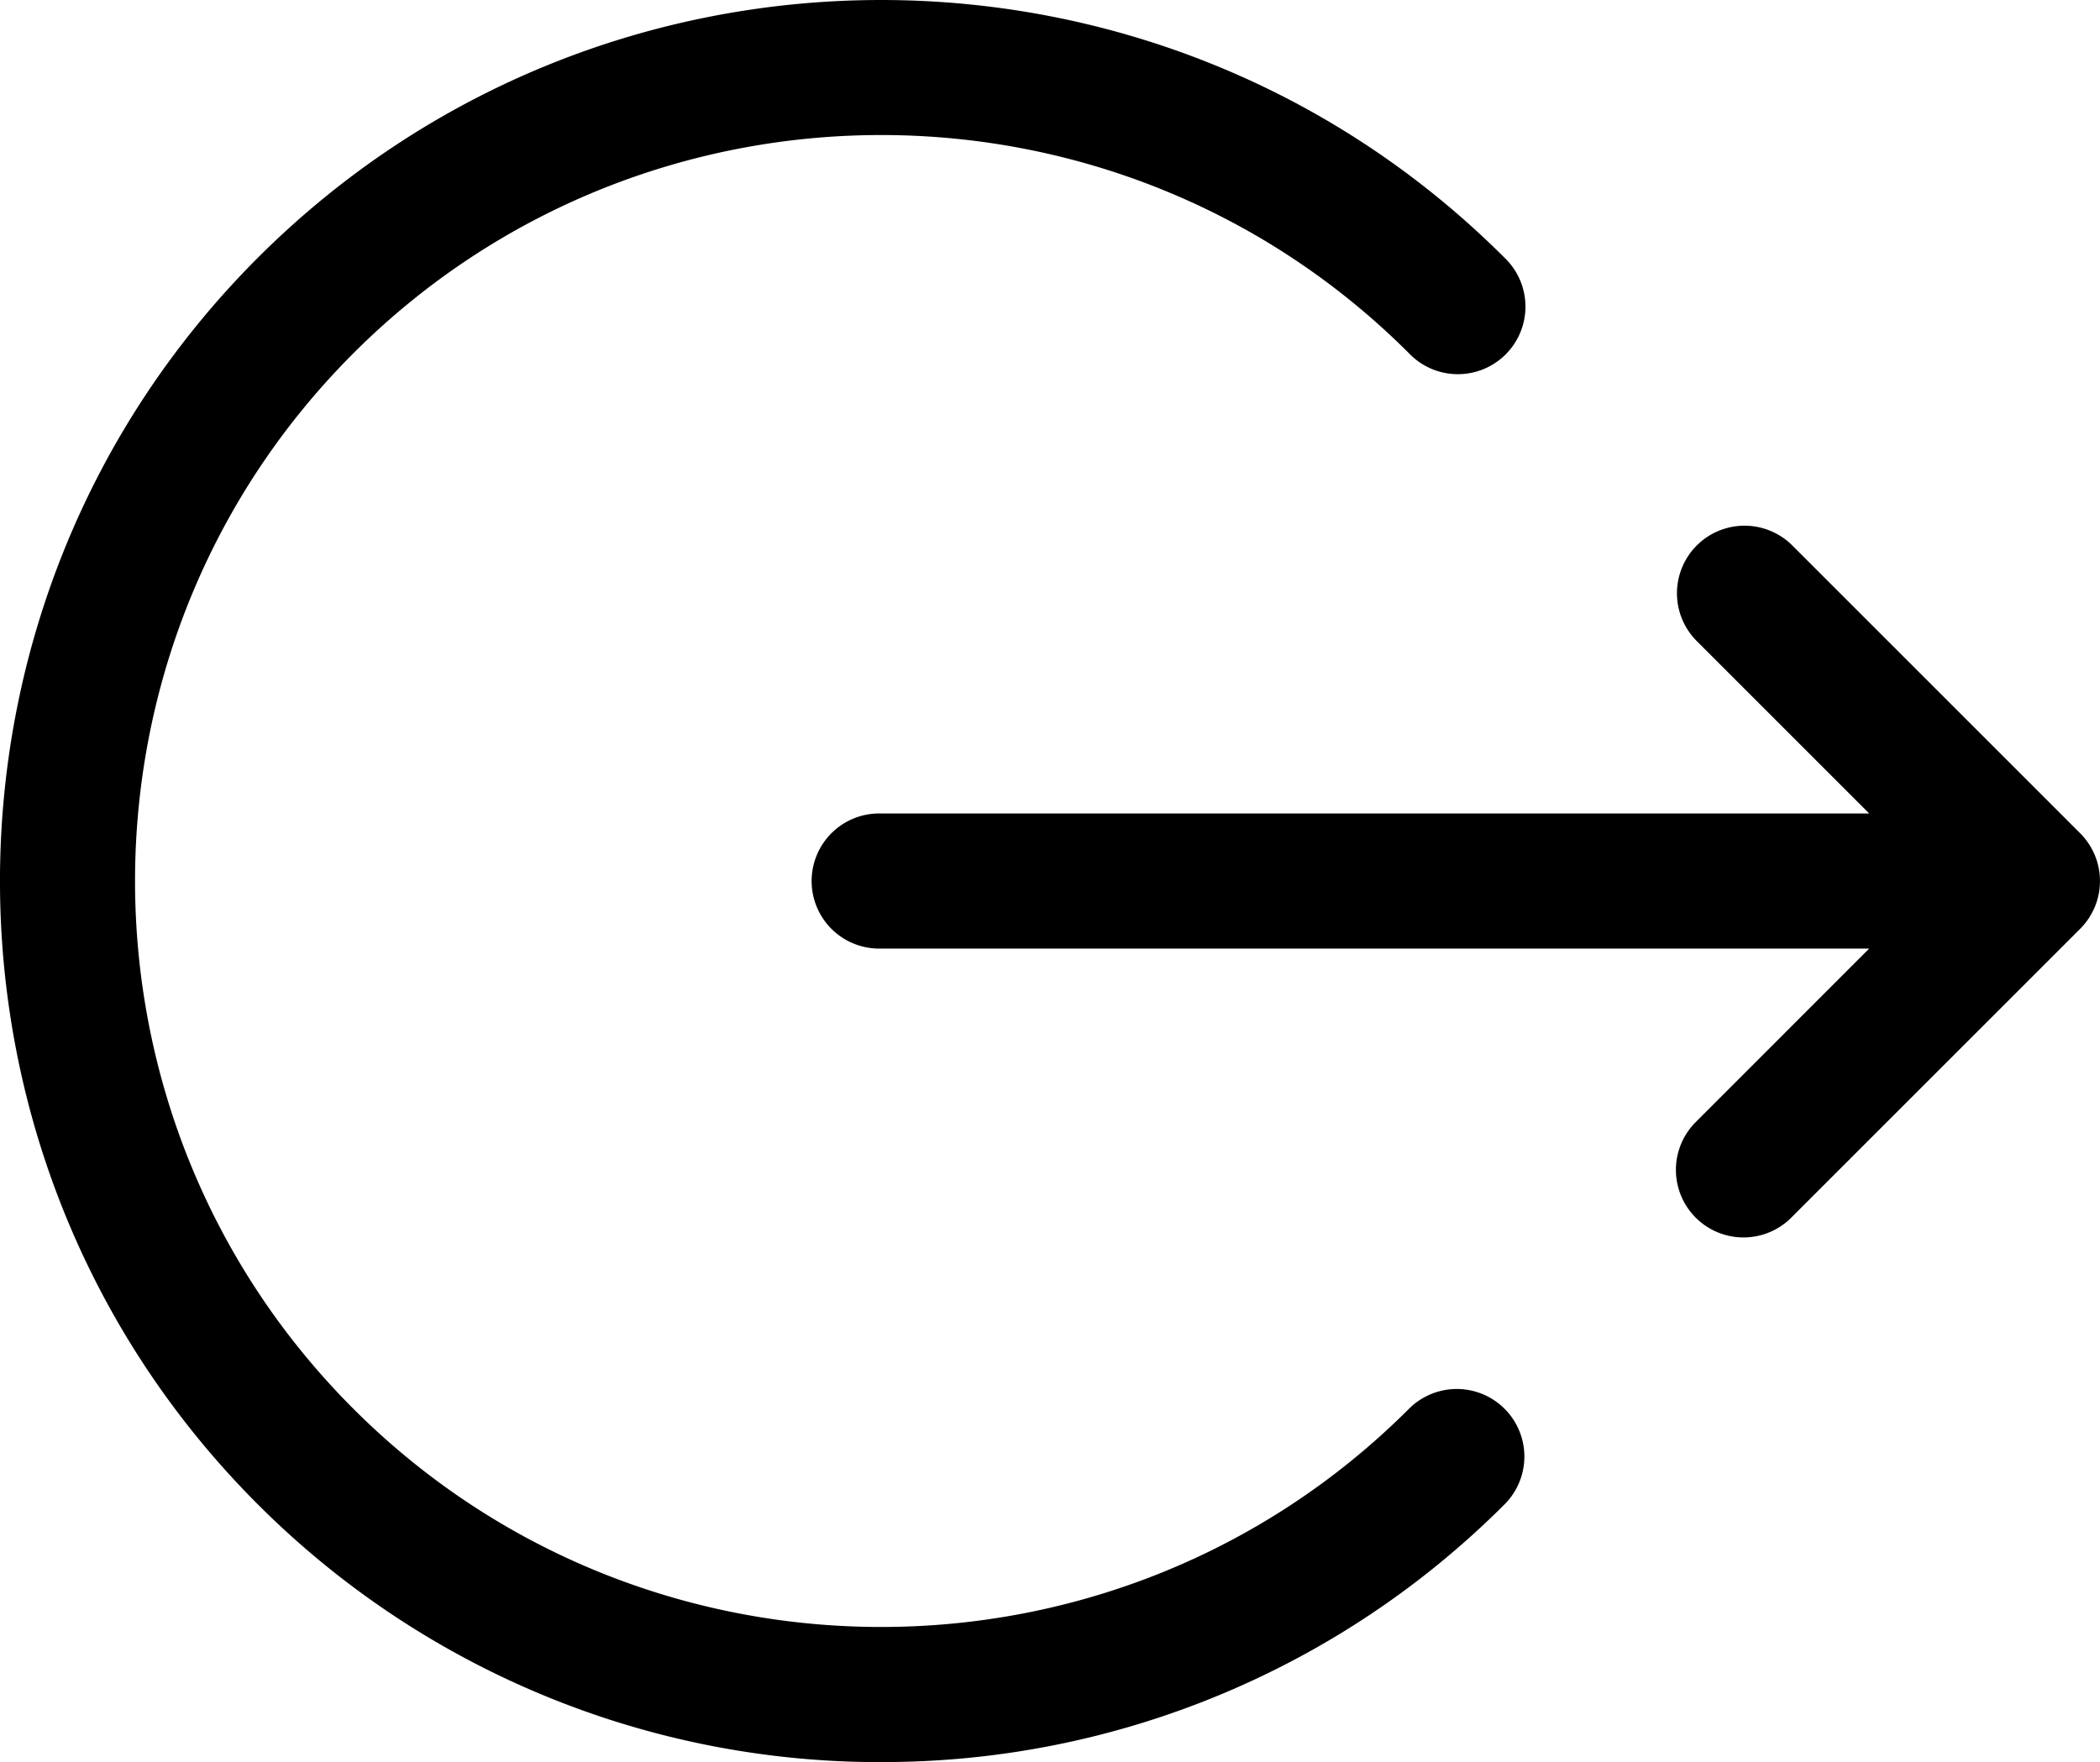 <svg xmlns="http://www.w3.org/2000/svg" viewBox="221.7 221.62 367.92 308.78">
  <path d="M376.08 530.39a154 154 0 0 0 109.22-45.16 11.84 11.84 0 1 0-16.74-16.75c-51 50.98-133.96 50.99-184.95 0-51-51-51-133.96 0-184.95 50.99-50.99 133.95-51 184.95 0a11.84 11.84 0 1 0 16.74-16.74c-60.23-60.23-158.21-60.22-218.43 0-60.23 60.22-60.23 158.21 0 218.44a153.97 153.97 0 0 0 109.21 45.17z"/>
  <path d="m586.13 367.62-50.41-50.41a11.84 11.84 0 1 0-16.75 16.74l30.22 30.22H376.08a11.84 11.84 0 1 0 0 23.67h173.1l-30.2 30.22a11.84 11.84 0 1 0 16.74 16.74l50.42-50.42a11.83 11.83 0 0 0-.01-16.76z"/>
</svg>
